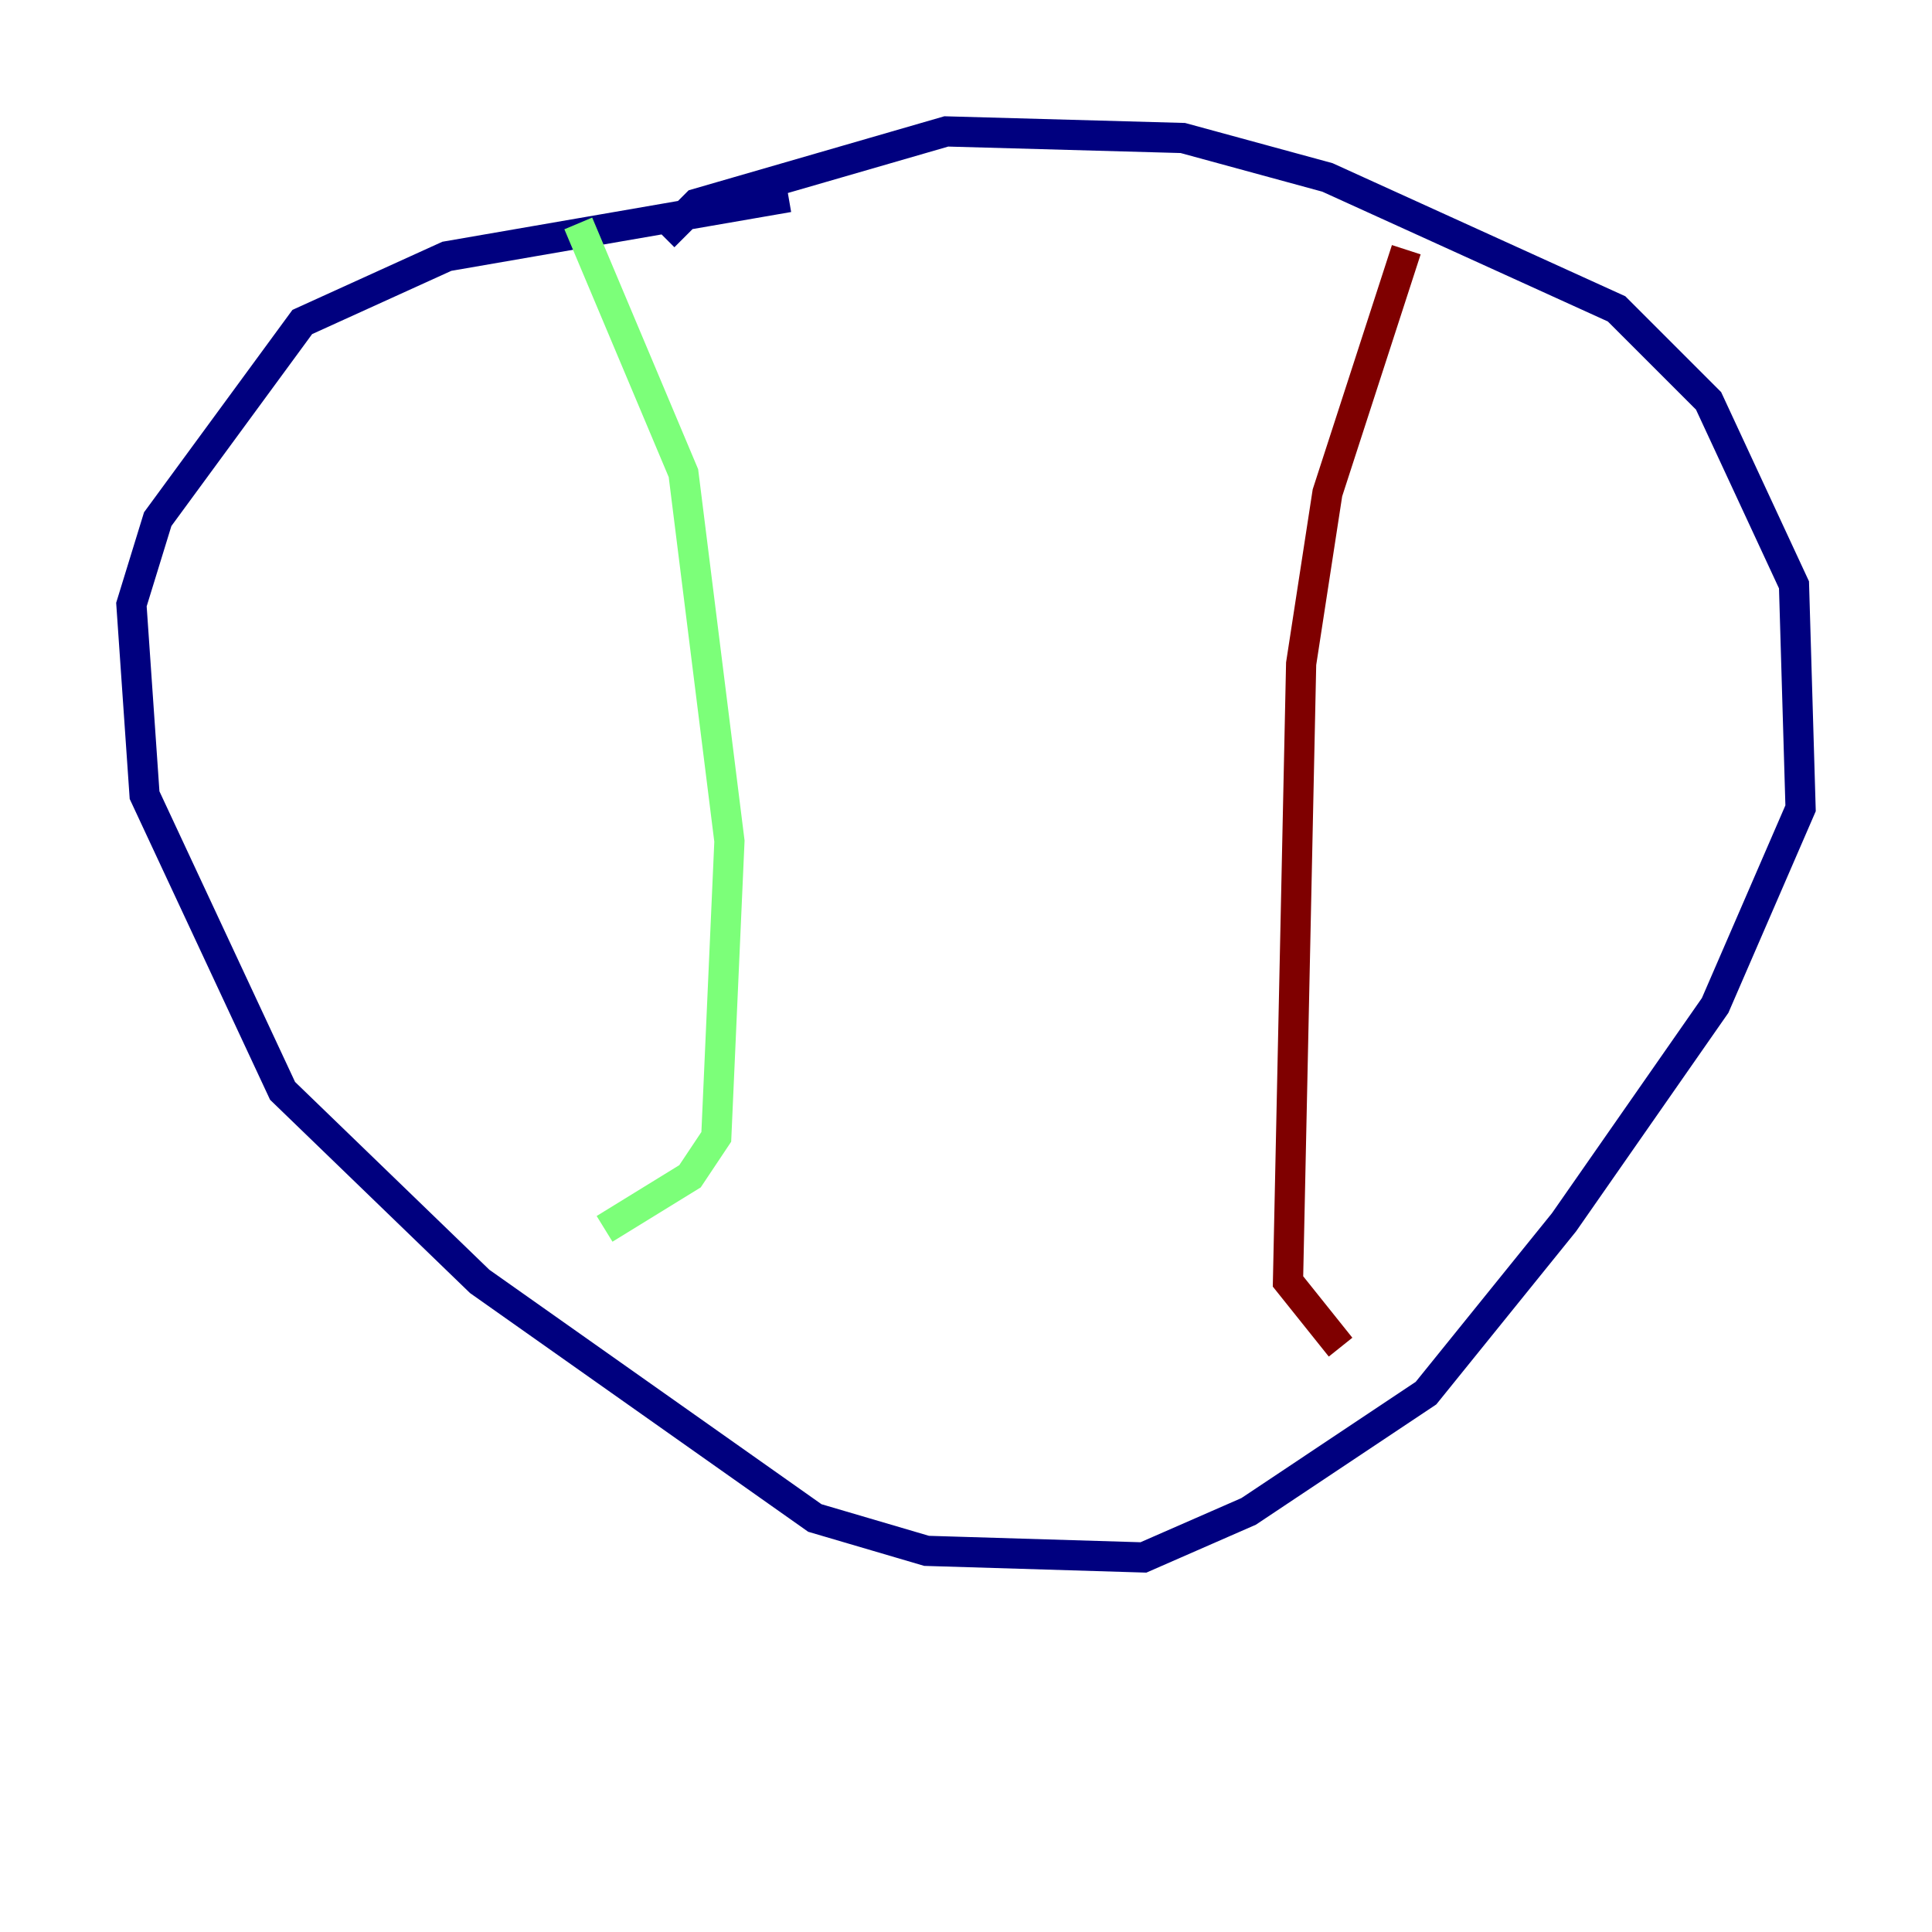 <?xml version="1.0" encoding="utf-8" ?>
<svg baseProfile="tiny" height="128" version="1.2" viewBox="0,0,128,128" width="128" xmlns="http://www.w3.org/2000/svg" xmlns:ev="http://www.w3.org/2001/xml-events" xmlns:xlink="http://www.w3.org/1999/xlink"><defs /><polyline fill="none" points="52.245,13.061 29.605,16.98 20.027,21.333 10.449,34.395 8.707,40.054 9.578,52.68 18.721,72.272 31.782,84.898 53.986,100.571 61.388,102.748 75.755,103.184 82.721,100.136 94.476,92.299 103.619,80.98 113.633,66.612 119.293,53.551 118.857,38.748 113.197,26.558 107.102,20.463 87.946,11.755 78.367,9.143 62.694,8.707 46.15,13.497 43.973,15.674" stroke="#00007f" stroke-width="2" /><polyline fill="none" points="38.313,14.803 45.279,31.347 48.327,55.728 47.456,75.32 45.714,77.932 40.054,81.415" stroke="#7cff79" stroke-width="2" /><polyline fill="none" points="93.17,16.544 87.946,32.653 86.204,43.973 85.333,84.898 88.816,89.252" stroke="#7f0000" stroke-width="2" /></svg>